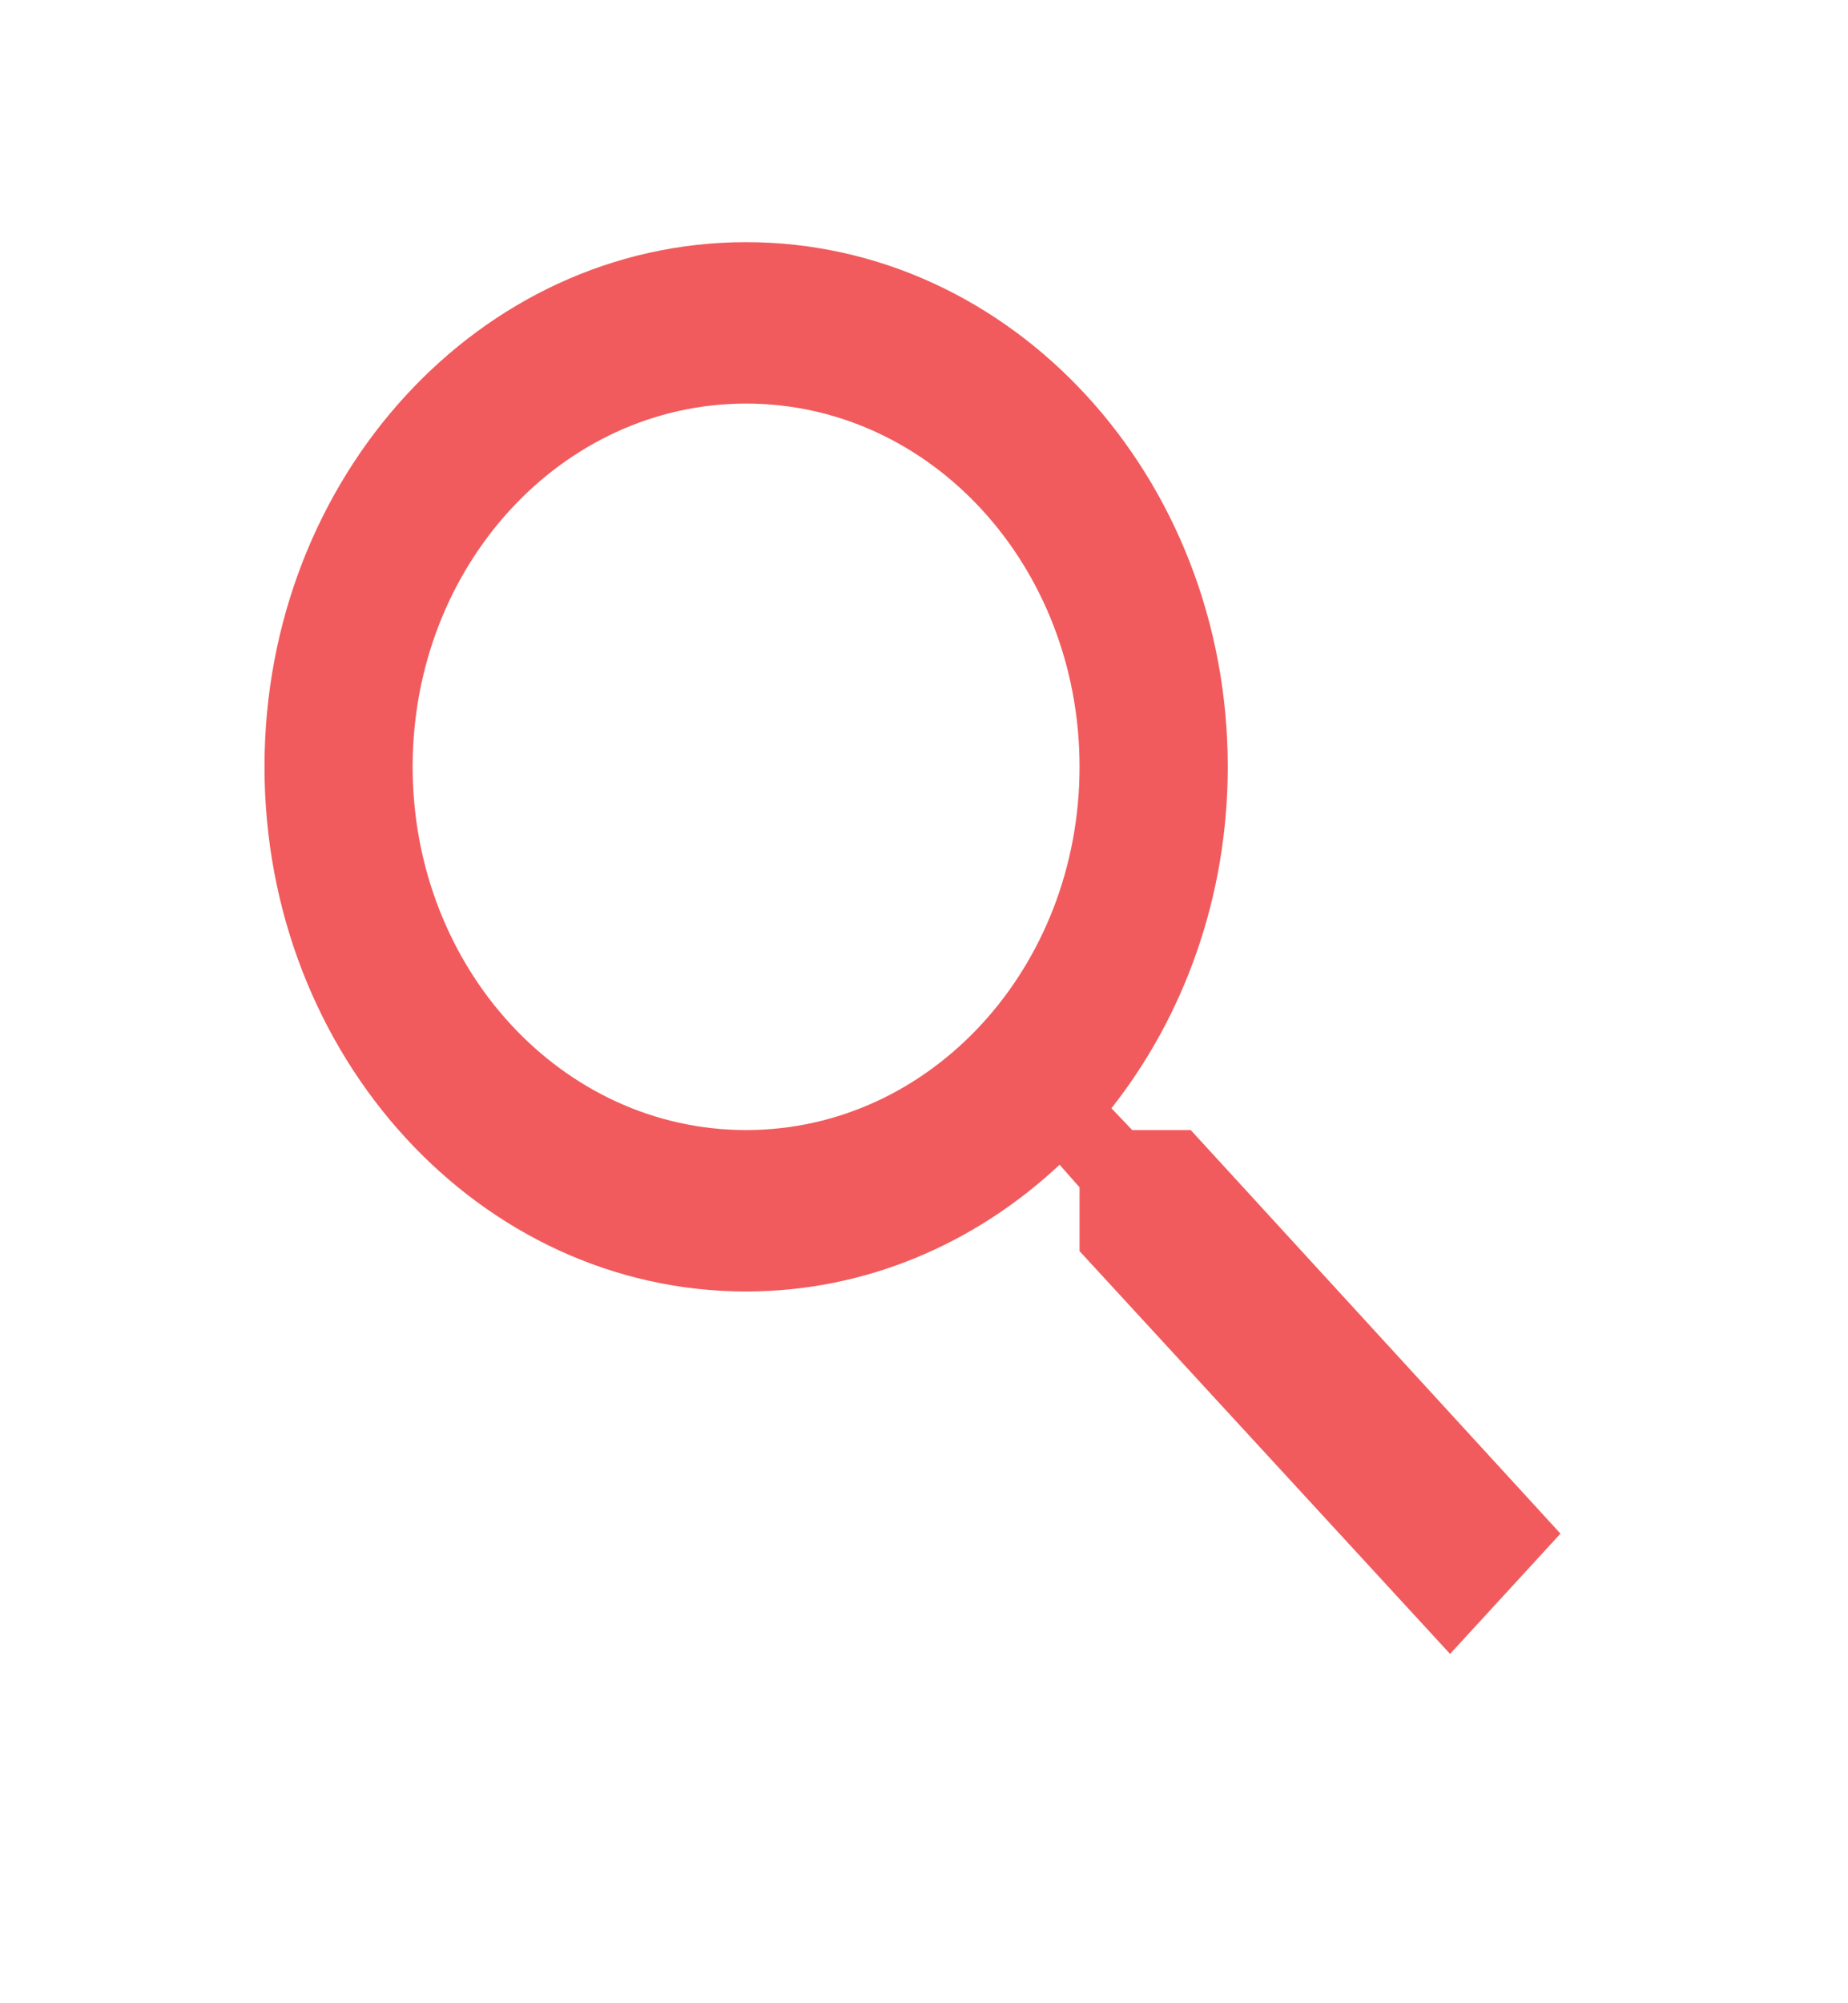 <svg width="24" height="26" viewBox="0 0 24 26" fill="none" xmlns="http://www.w3.org/2000/svg">
<path d="M15.464 14.667H14.704L14.434 14.384C15.377 13.19 15.945 11.639 15.945 9.952C15.945 6.191 13.145 3.143 9.69 3.143C6.235 3.143 3.435 6.191 3.435 9.952C3.435 13.713 6.235 16.762 9.69 16.762C11.239 16.762 12.663 16.144 13.761 15.117L14.02 15.41V16.238L18.832 21.466L20.266 19.905L15.464 14.667ZM9.69 14.667C7.294 14.667 5.359 12.561 5.359 9.952C5.359 7.344 7.294 5.238 9.69 5.238C12.086 5.238 14.02 7.344 14.02 9.952C14.02 12.561 12.086 14.667 9.69 14.667Z" fill="#F15B5D"/>
</svg>
